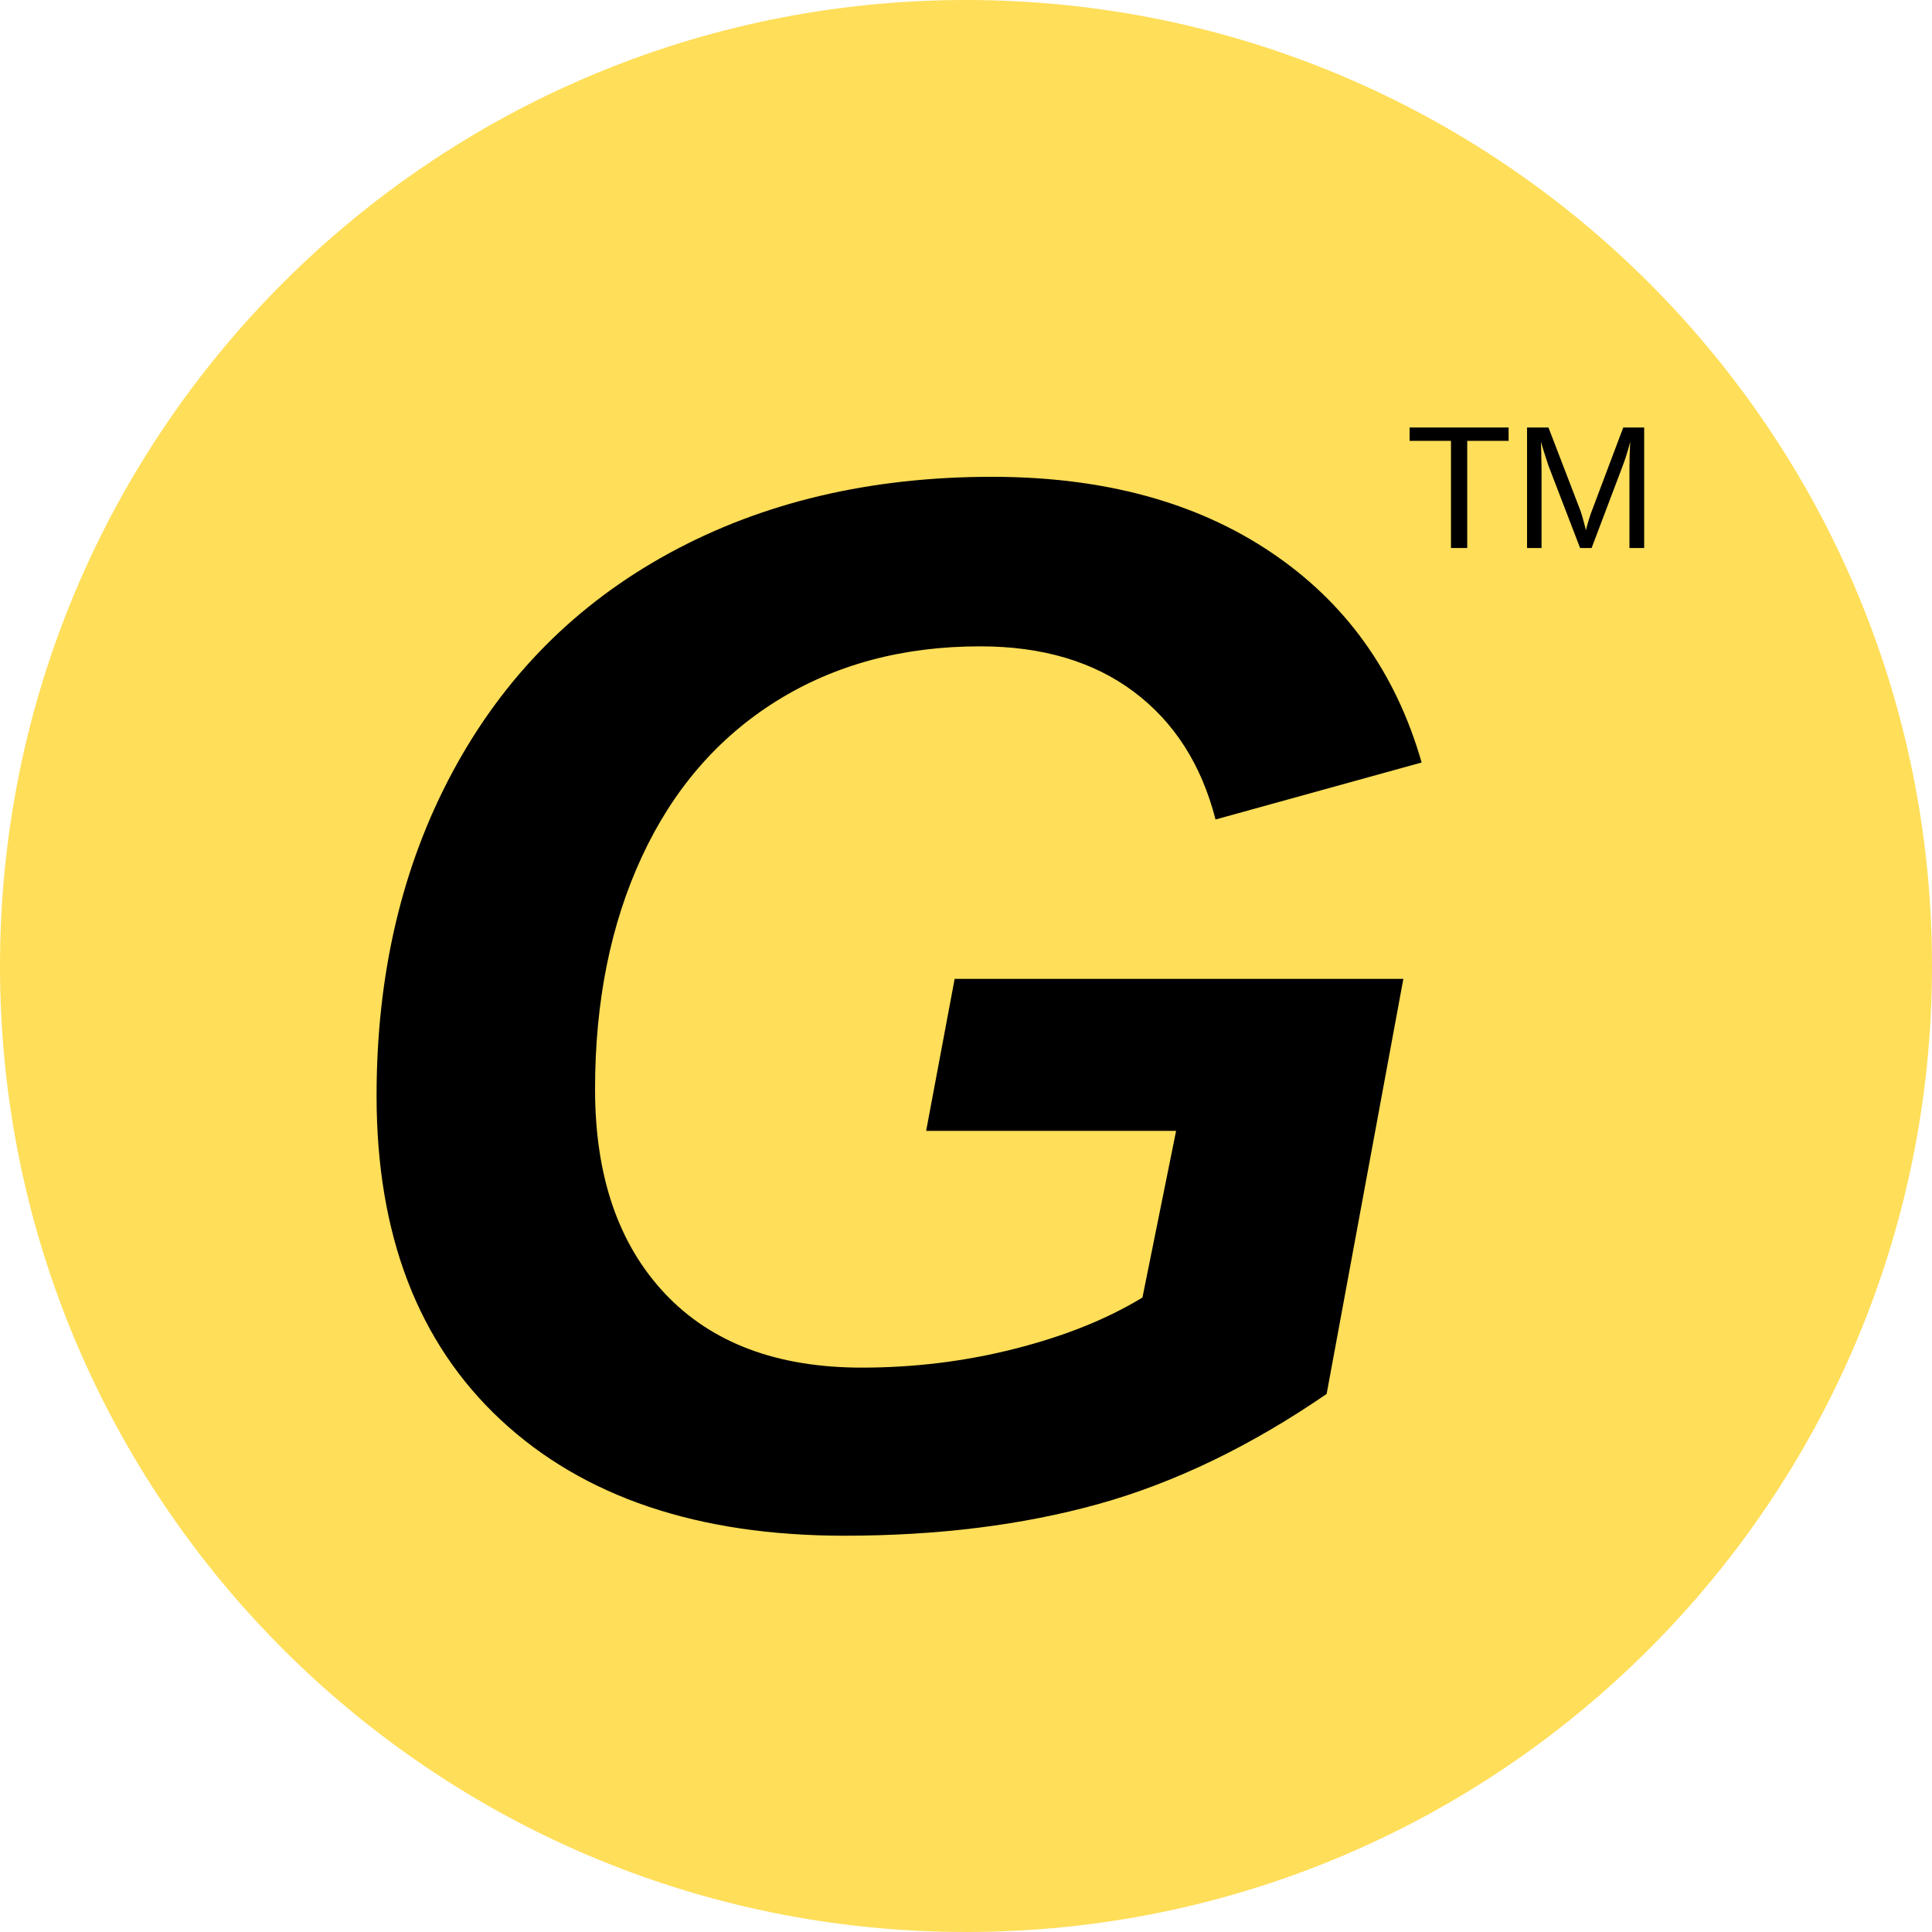 <svg xmlns="http://www.w3.org/2000/svg" xmlns:xlink="http://www.w3.org/1999/xlink" width="500" zoomAndPan="magnify" viewBox="0 0 375 375" height="500" preserveAspectRatio="xMidYMid meet" version="1.0"><defs><g/></defs><path fill="#ffde59" d="M 187.5 0 C 83.945 0 0 83.945 0 187.5 C 0 291.055 83.945 375 187.5 375 C 291.055 375 375 291.055 375 187.5 C 375 83.945 291.055 0 187.5 0 " fill-opacity="1" fill-rule="nonzero"/><g fill="#000000" fill-opacity="1"><g transform="translate(58.905, 295.392)"><g><path d="M 104.969 2.688 C 76.602 2.688 54.379 -4.801 38.297 -19.781 C 22.223 -34.77 14.188 -55.742 14.188 -82.703 C 14.188 -106.336 19.125 -127.328 29 -145.672 C 38.883 -164.023 52.879 -178.141 70.984 -188.016 C 89.098 -197.898 109.977 -202.844 133.625 -202.844 C 155.188 -202.844 173.223 -197.973 187.734 -188.234 C 202.254 -178.492 212.02 -164.879 217.031 -147.391 L 177.031 -136.328 C 174.289 -147.004 168.992 -155.273 161.141 -161.141 C 153.297 -167.004 143.367 -169.938 131.359 -169.938 C 116.316 -169.938 103.117 -166.391 91.766 -159.297 C 80.422 -152.203 71.723 -142.129 65.672 -129.078 C 59.617 -116.035 56.594 -101.004 56.594 -83.984 C 56.594 -67.148 61.109 -53.93 70.141 -44.328 C 79.172 -34.734 91.914 -29.938 108.375 -29.938 C 118.594 -29.938 128.523 -31.164 138.172 -33.625 C 147.816 -36.082 156.039 -39.391 162.844 -43.547 L 169.375 -75.891 L 120.859 -75.891 L 126.391 -105.391 L 213.484 -105.391 L 198.594 -24.828 C 183.844 -14.703 169.086 -7.582 154.328 -3.469 C 139.578 0.633 123.125 2.688 104.969 2.688 Z M 104.969 2.688 "/></g></g></g><g fill="#000000" fill-opacity="1"><g transform="translate(272.836, 106.367)"><g><path d="M 11.953 -20.797 L 11.953 0 L 8.797 0 L 8.797 -20.797 L 0.766 -20.797 L 0.766 -23.391 L 19.984 -23.391 L 19.984 -20.797 Z M 11.953 -20.797 "/></g></g></g><g fill="#000000" fill-opacity="1"><g transform="translate(293.602, 106.367)"><g><path d="M 22.672 0 L 22.672 -15.609 C 22.672 -17.336 22.723 -19 22.828 -20.594 C 22.285 -18.602 21.797 -17.051 21.359 -15.938 L 15.328 0 L 13.094 0 L 6.969 -15.938 L 6.047 -18.766 L 5.5 -20.594 L 5.547 -18.75 L 5.609 -15.609 L 5.609 0 L 2.797 0 L 2.797 -23.391 L 6.953 -23.391 L 13.188 -7.172 C 13.406 -6.516 13.613 -5.812 13.812 -5.062 C 14.02 -4.32 14.16 -3.785 14.234 -3.453 C 14.316 -3.898 14.5 -4.57 14.781 -5.469 C 15.062 -6.375 15.254 -6.941 15.359 -7.172 L 21.469 -23.391 L 25.531 -23.391 L 25.531 0 Z M 22.672 0 "/></g></g></g></svg>